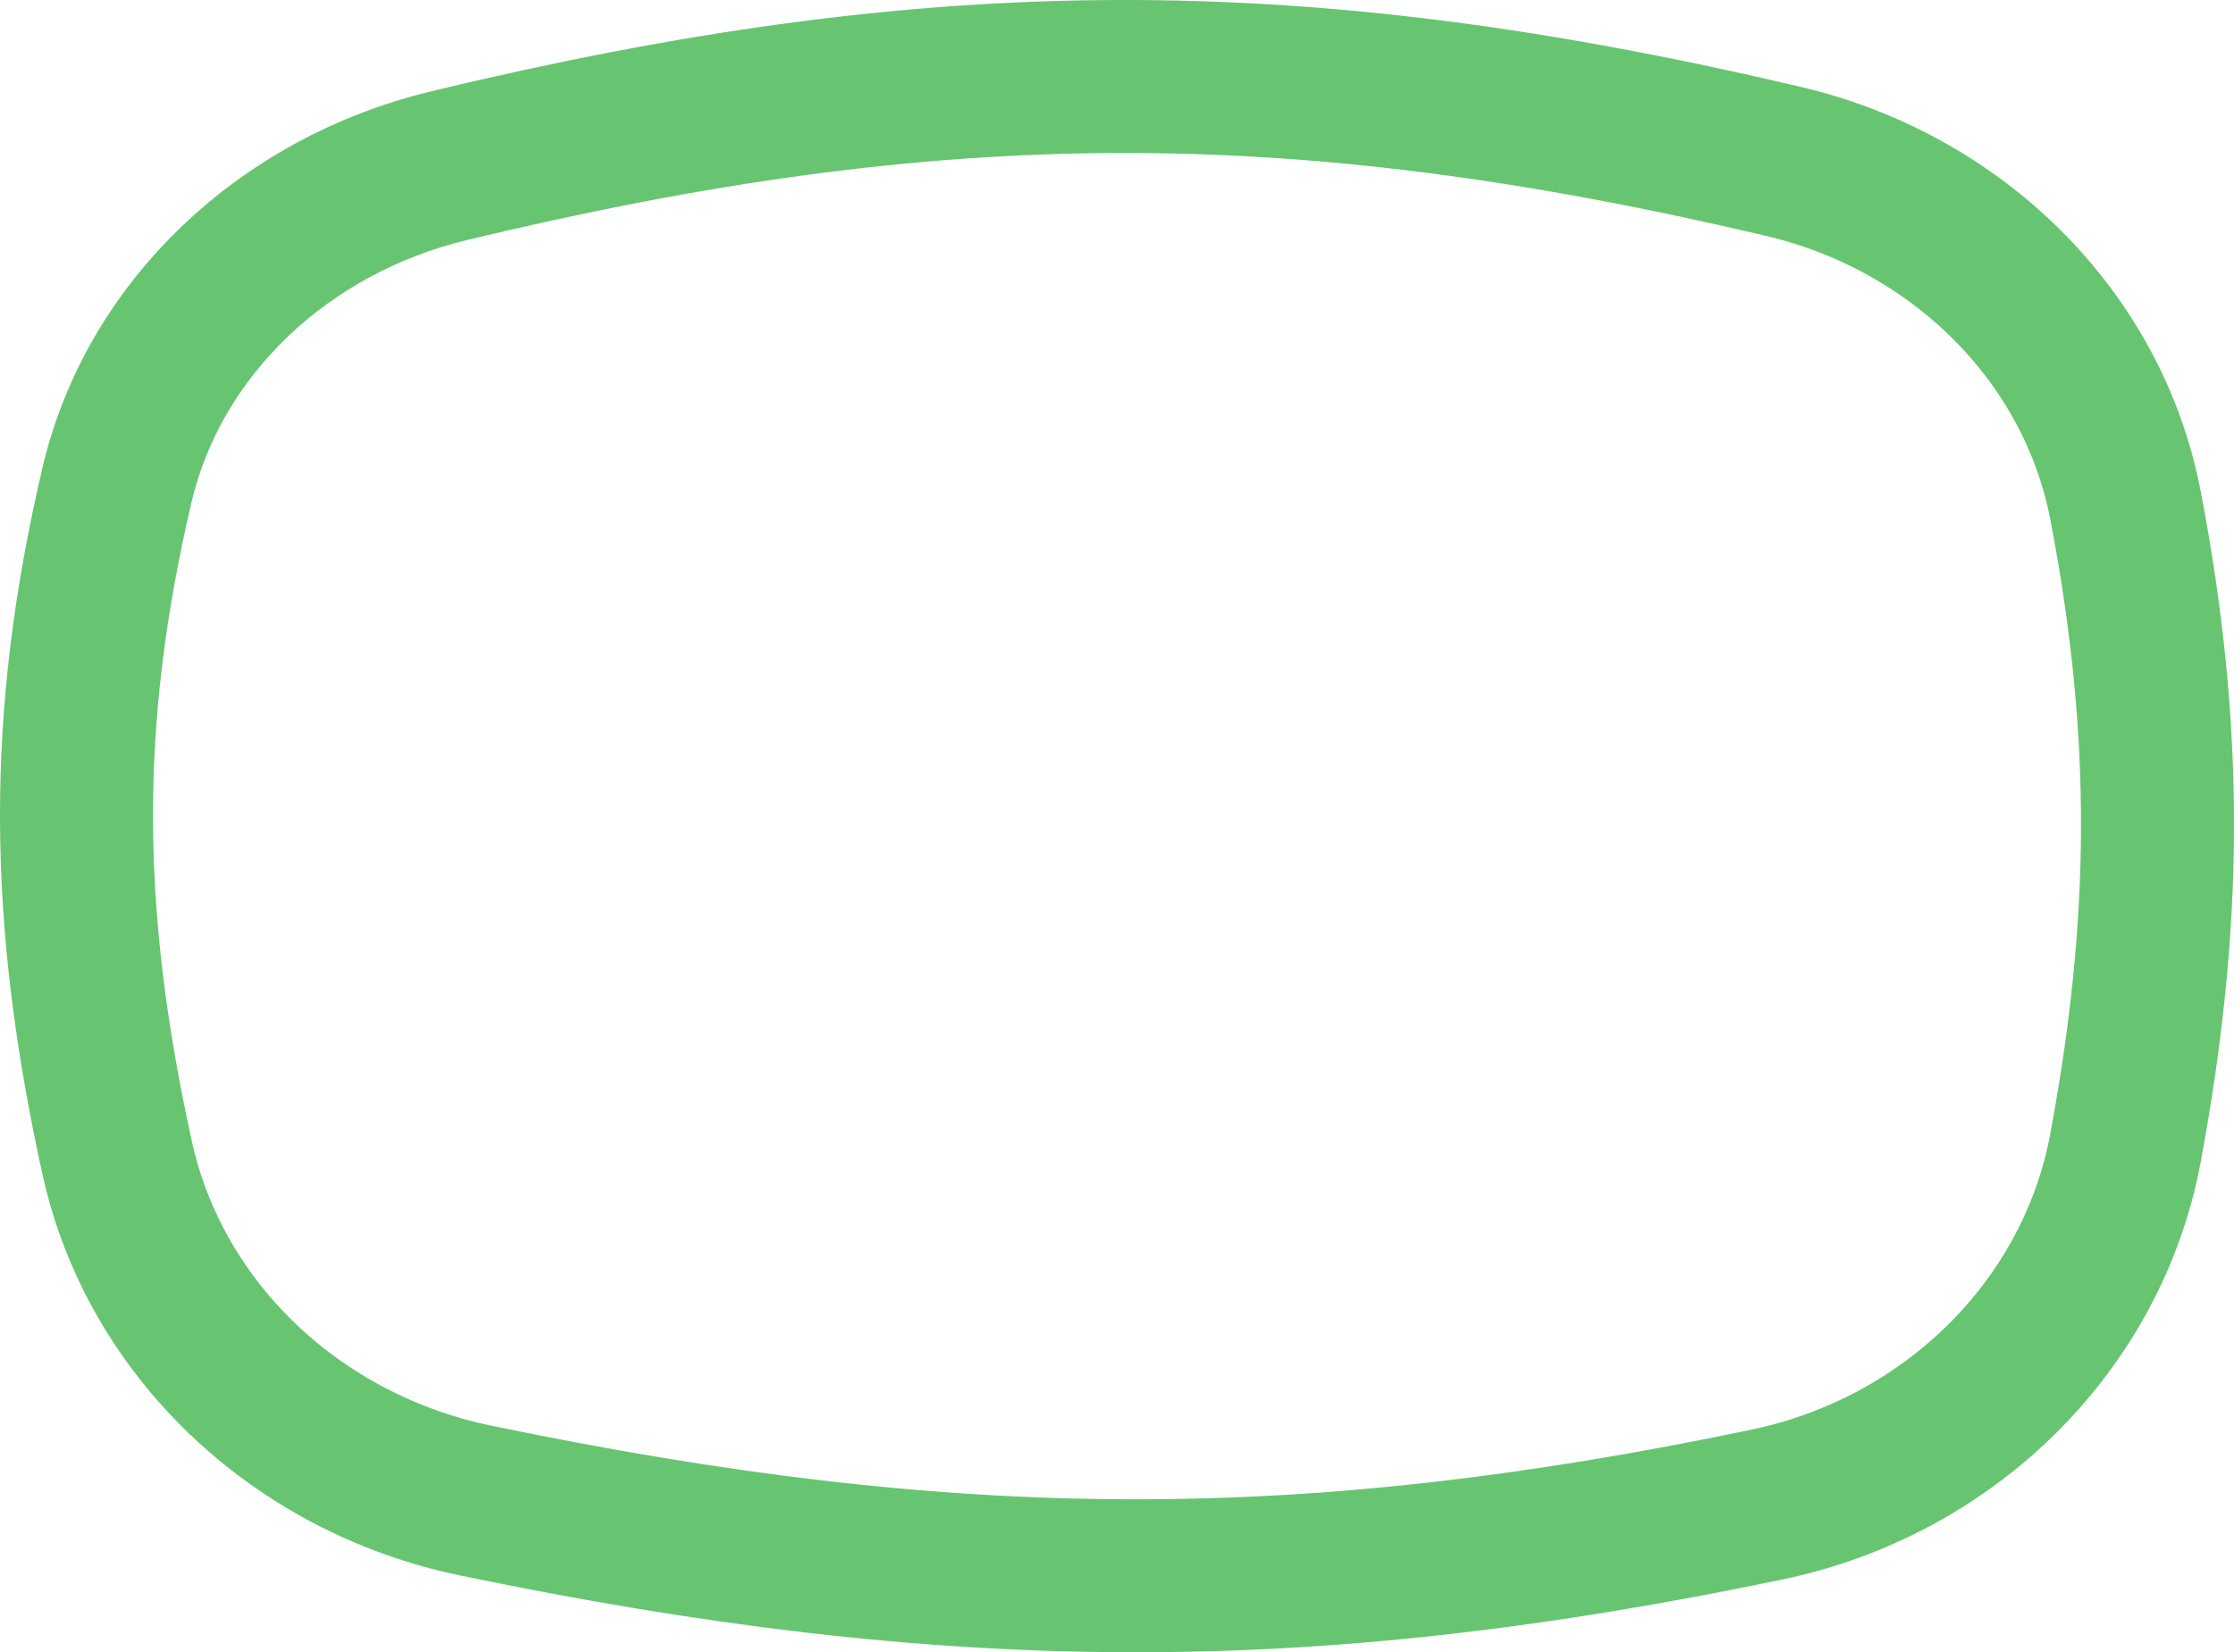 <svg width="73" height="54" viewBox="0 0 73 54" fill="none" xmlns="http://www.w3.org/2000/svg">
<g clip-path="url(#clip0_20_25)">
<path d="M14.667 5.416C30.654 1.567 42.41 1.536 58.283 5.276C63.948 6.611 68.393 10.976 69.456 16.523C70.873 23.917 70.823 30.13 69.458 37.498C68.375 43.343 63.689 47.929 57.744 49.171C42.66 52.322 31.102 52.273 15.528 49.038C9.717 47.83 5.068 43.479 3.827 37.834C2.091 29.936 2.027 23.515 3.82 15.862C5.03 10.696 9.304 6.707 14.667 5.416Z" stroke="#67C571" stroke-width="5"/>
</g>
<defs>
<clipPath id="clip0_20_25">
<rect width="73" height="54" fill="white"/>
</clipPath>
</defs>
</svg>
